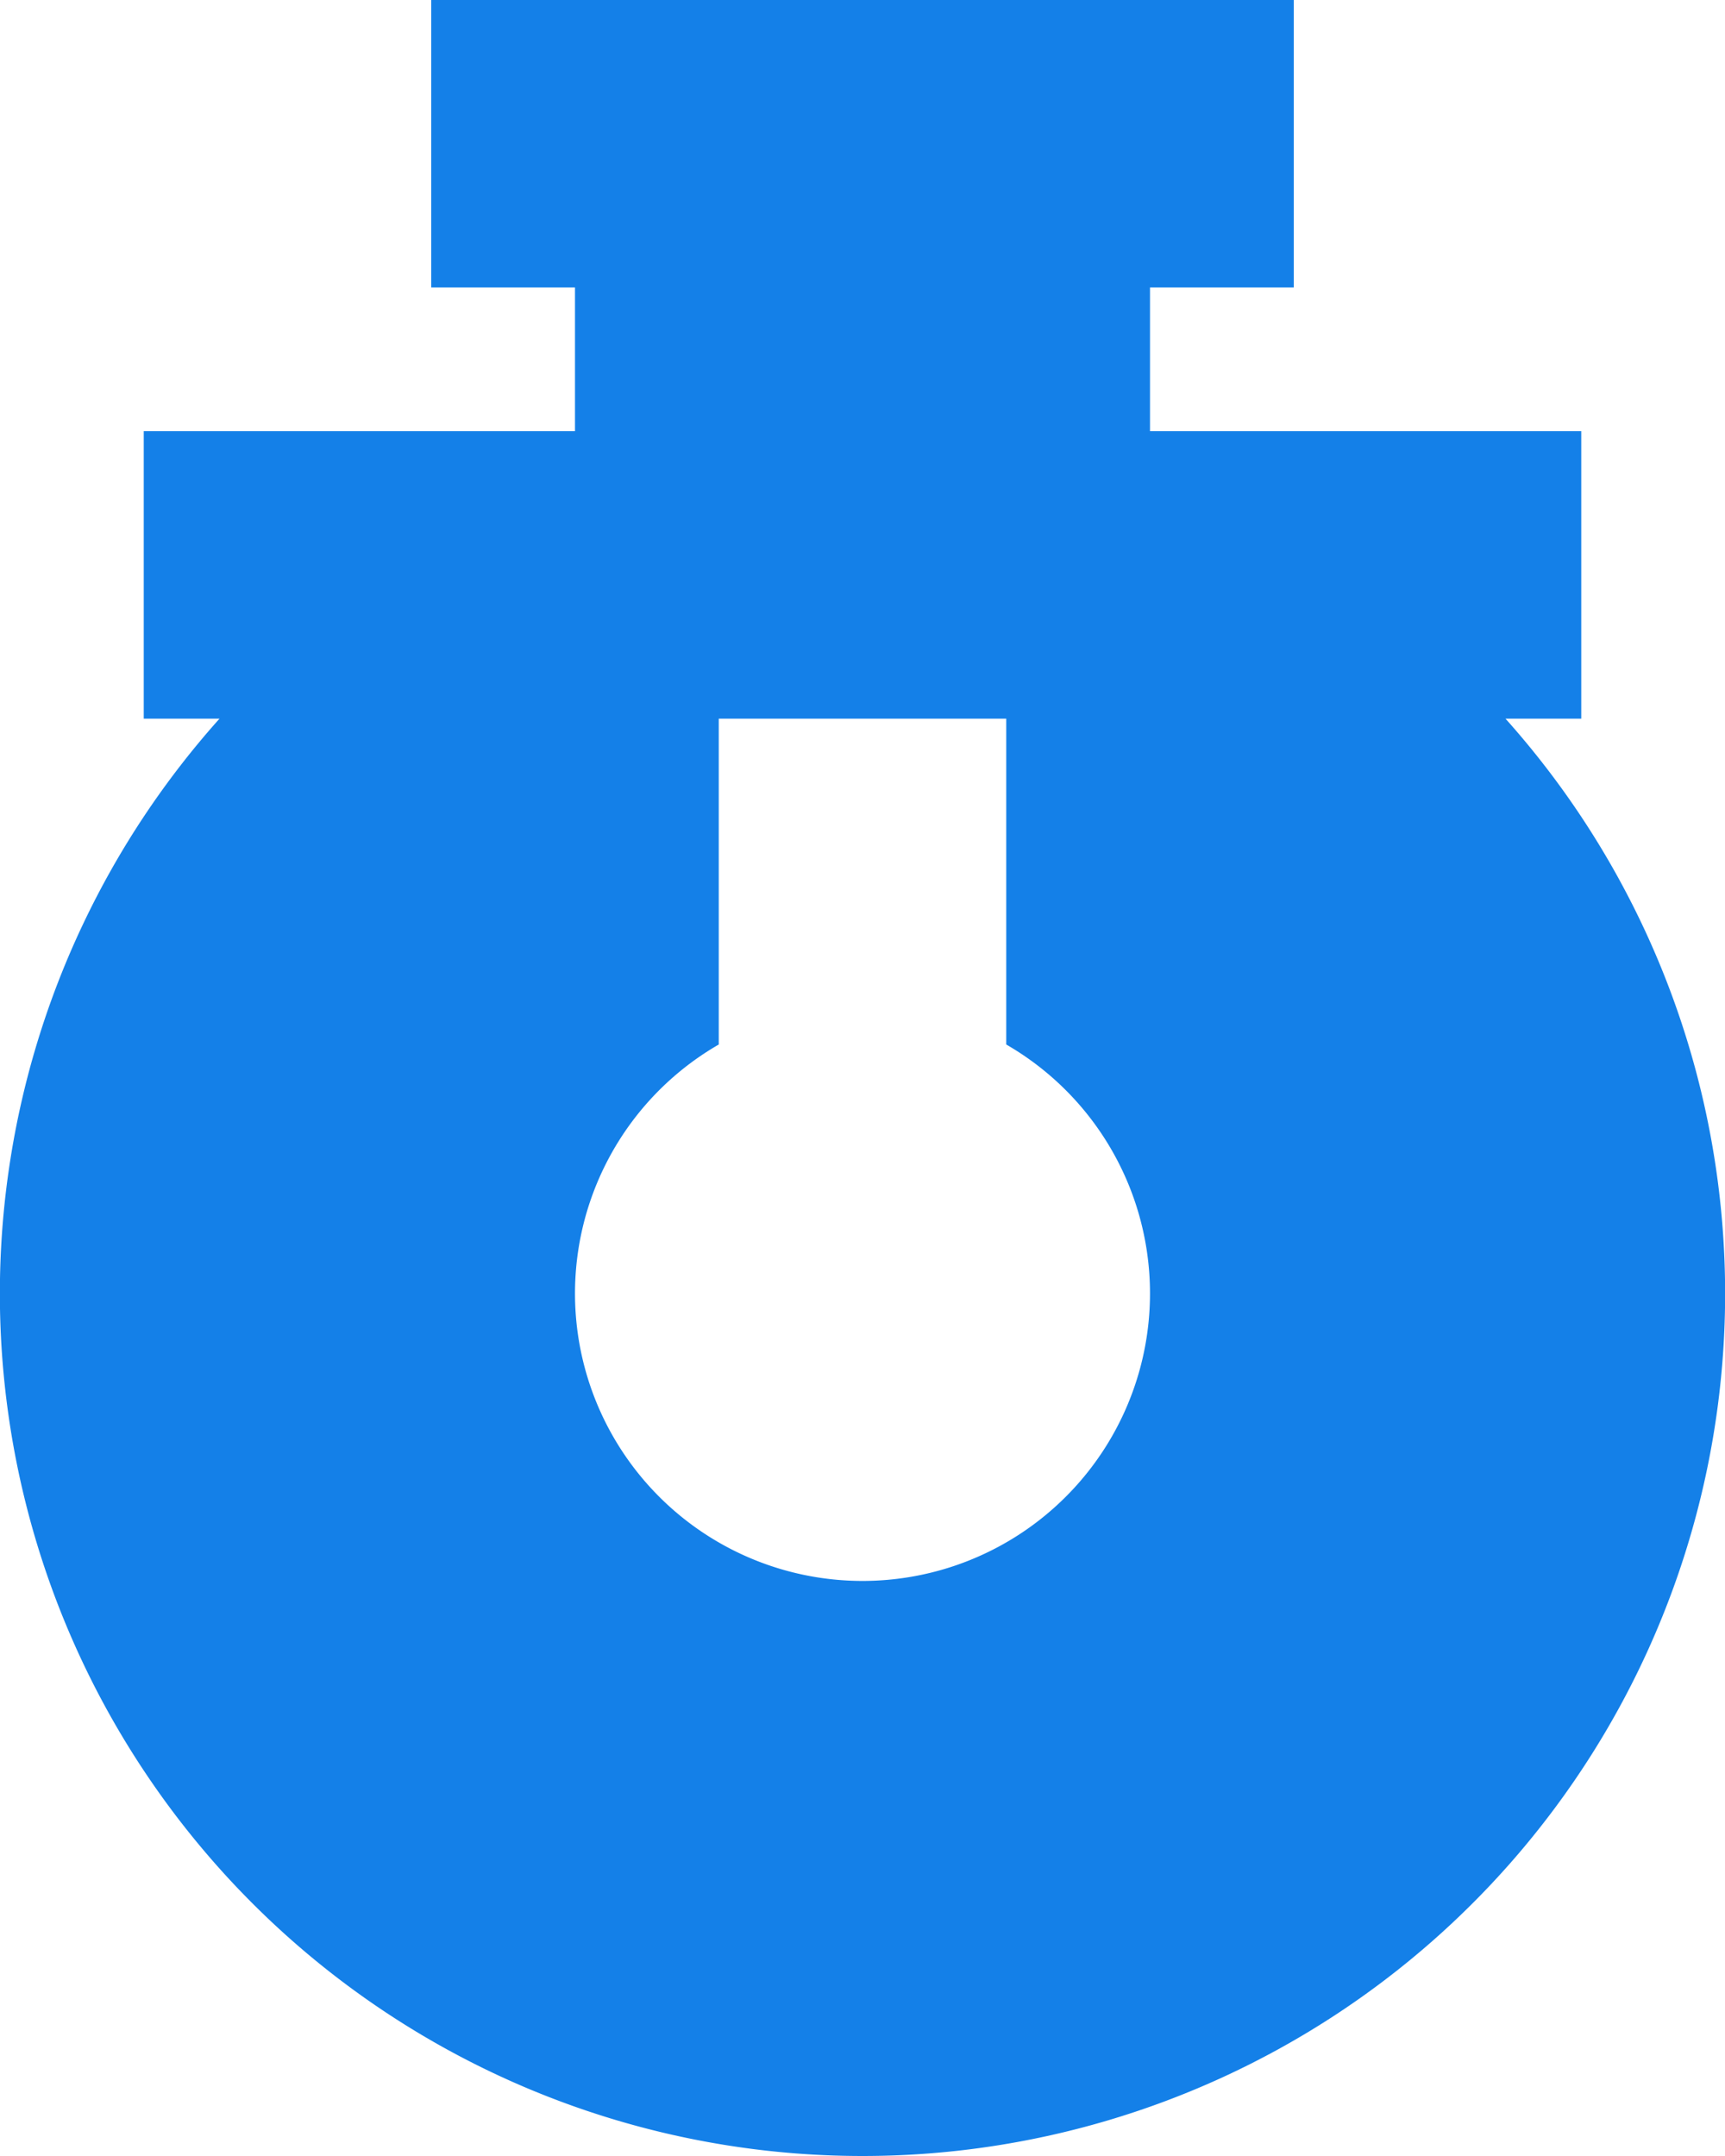 <svg xmlns="http://www.w3.org/2000/svg" width="12" height="15" viewBox="0 0 12 15">
  <path id="Subtraction_1" data-name="Subtraction 1" d="M6,15A6,6,0,0,1,1.527,5H1V3H4V2H3V0H9V2H8V3h3V5h-.527A6,6,0,0,1,6,15ZM5,5V7.267a2,2,0,1,0,2,0V5Z" fill="#1480e8"/>
</svg>
